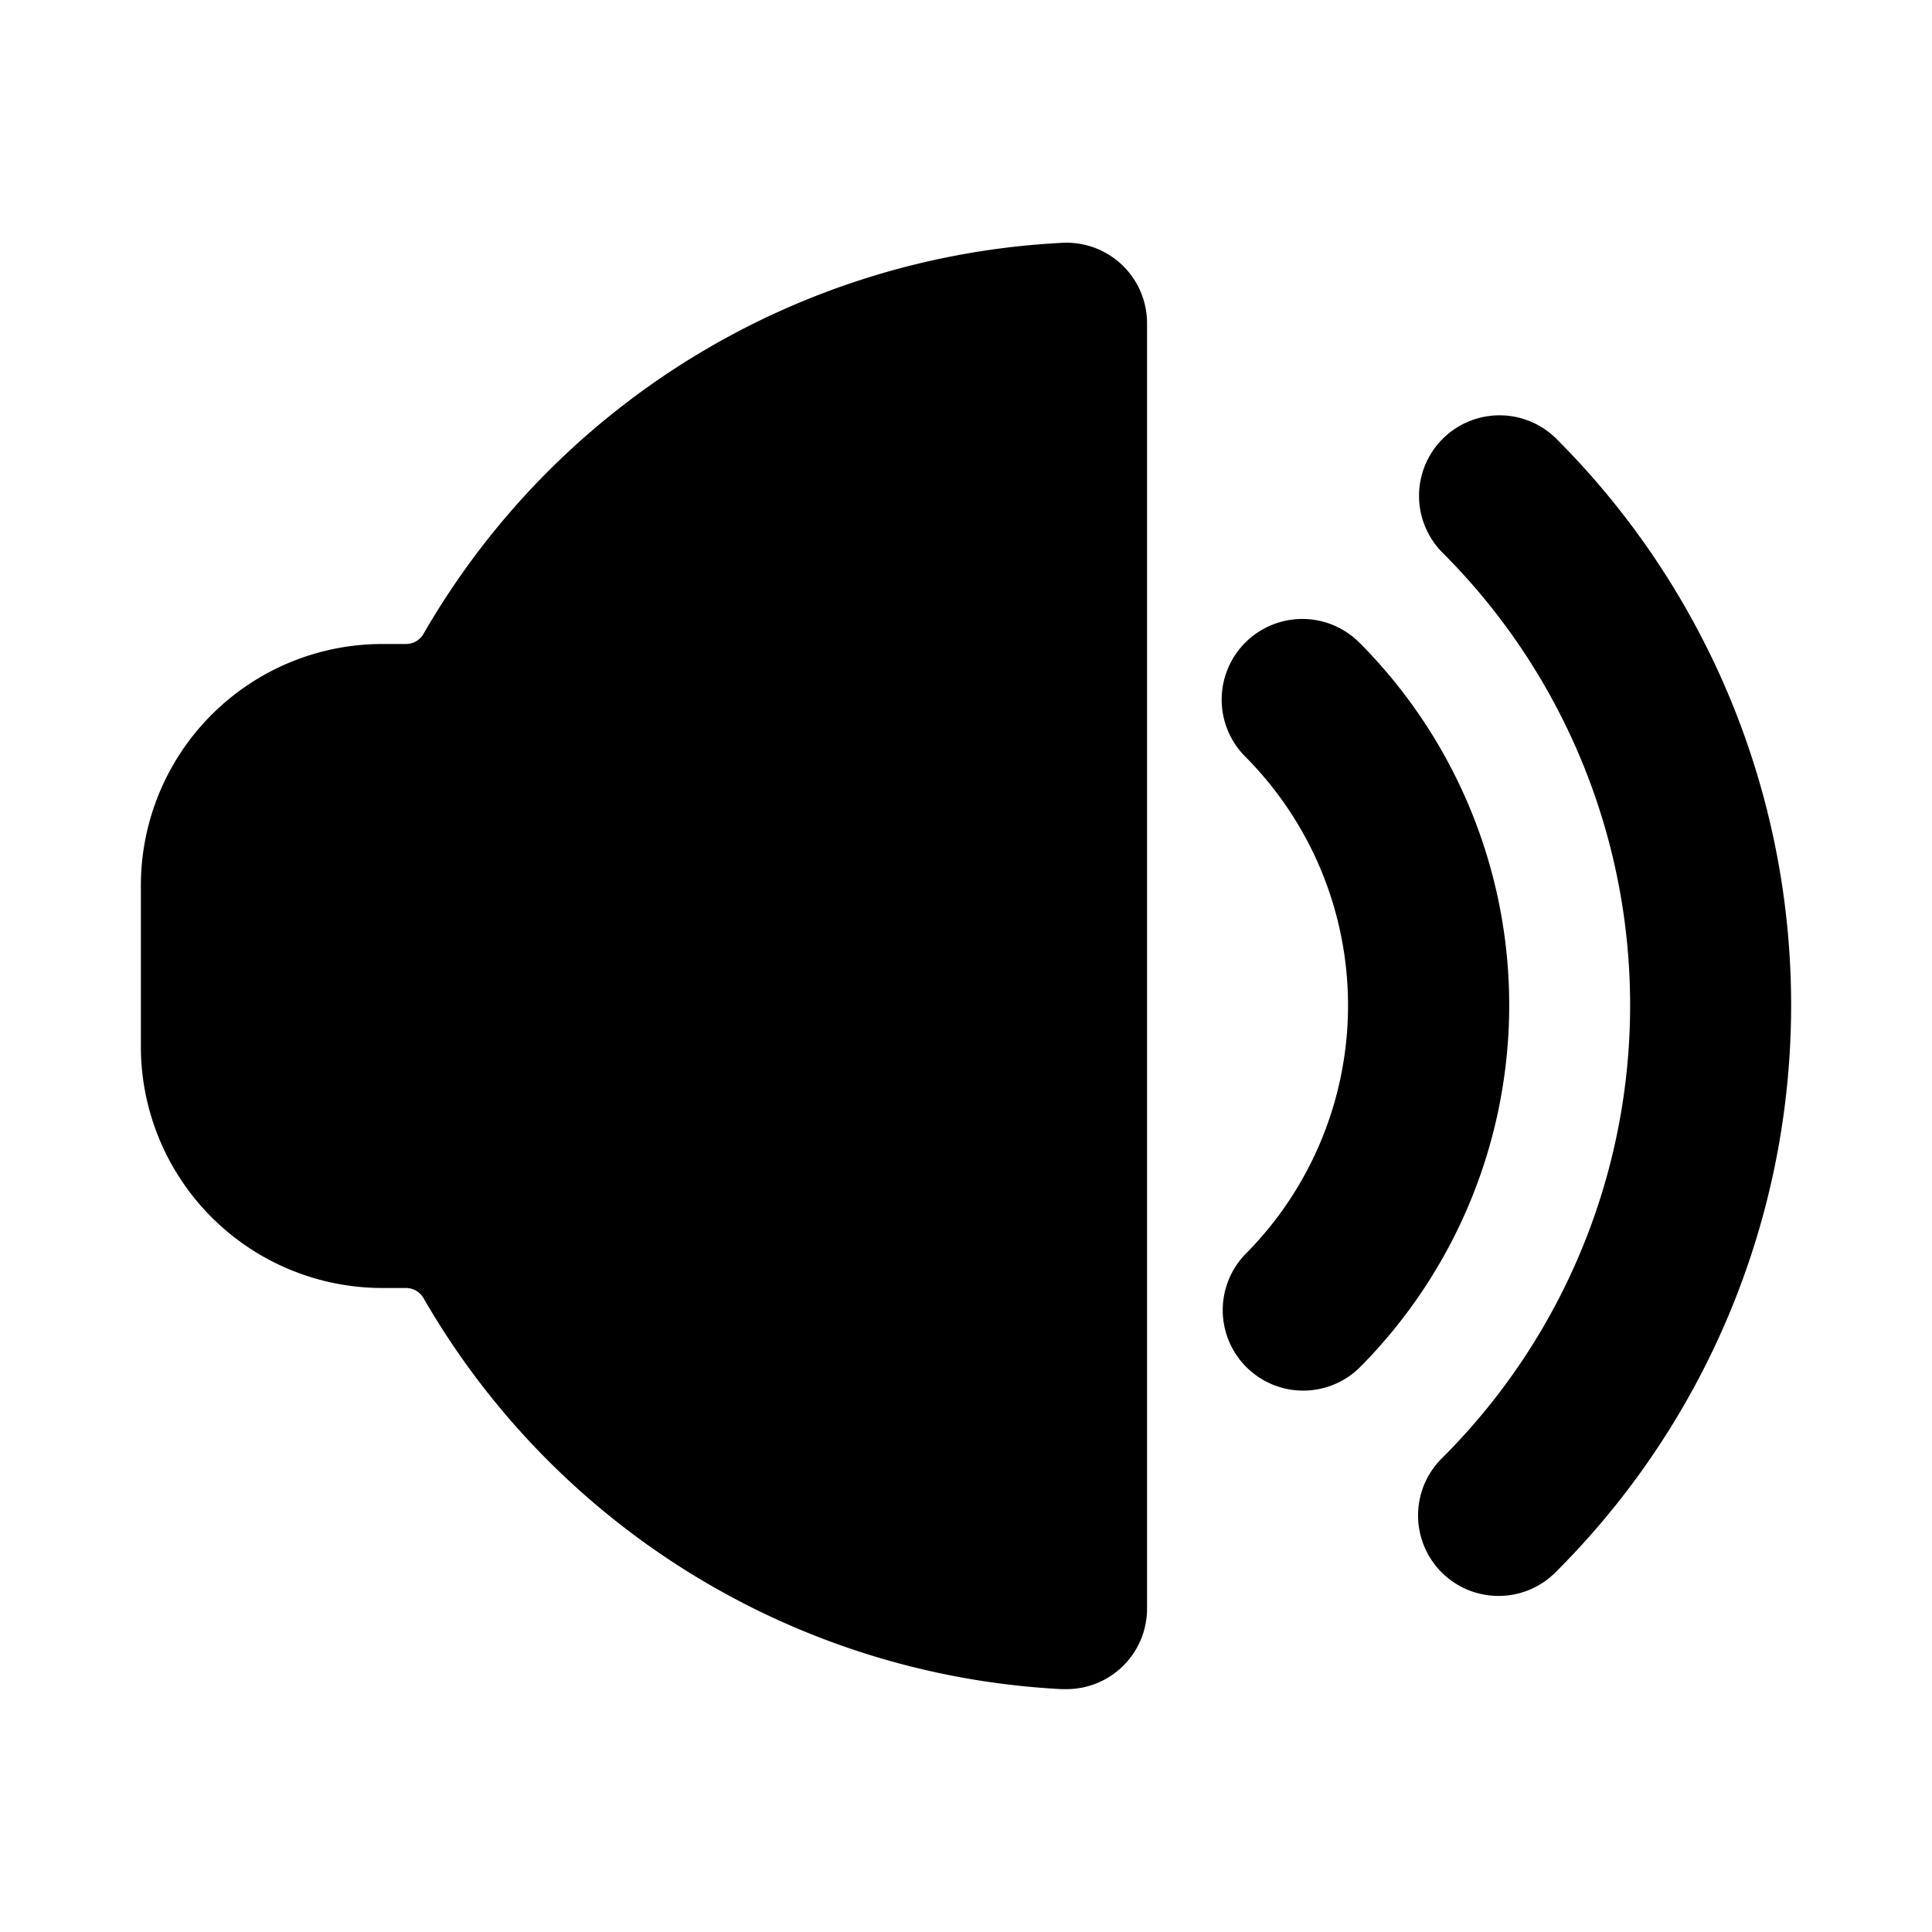 <svg xmlns="http://www.w3.org/2000/svg" viewBox="0 0 24 24"><title>volume-control-medium-1</title><path d="M13.189,3.017a9.725,9.725,0,0,0-7.924,4.85A.251.251,0,0,1,5.044,8H4.75a3,3,0,0,0-3,3v2a3,3,0,0,0,3,3h.294a.251.251,0,0,1,.221.133,9.728,9.728,0,0,0,7.924,4.85l.06,0a1,1,0,0,0,1-1V4.015A1,1,0,0,0,13.189,3.017Z"/><path d="M19.335,5.452a1,1,0,0,0-1.414,1.415,7.944,7.944,0,0,1,0,11.239,1,1,0,1,0,1.414,1.414,9.944,9.944,0,0,0,0-14.068Z"/><path d="M16.886,7.982A1,1,0,0,0,15.47,9.4a4.38,4.38,0,0,1,0,6.18,1,1,0,0,0,1.414,1.414A6.381,6.381,0,0,0,16.886,7.982Z"/></svg>